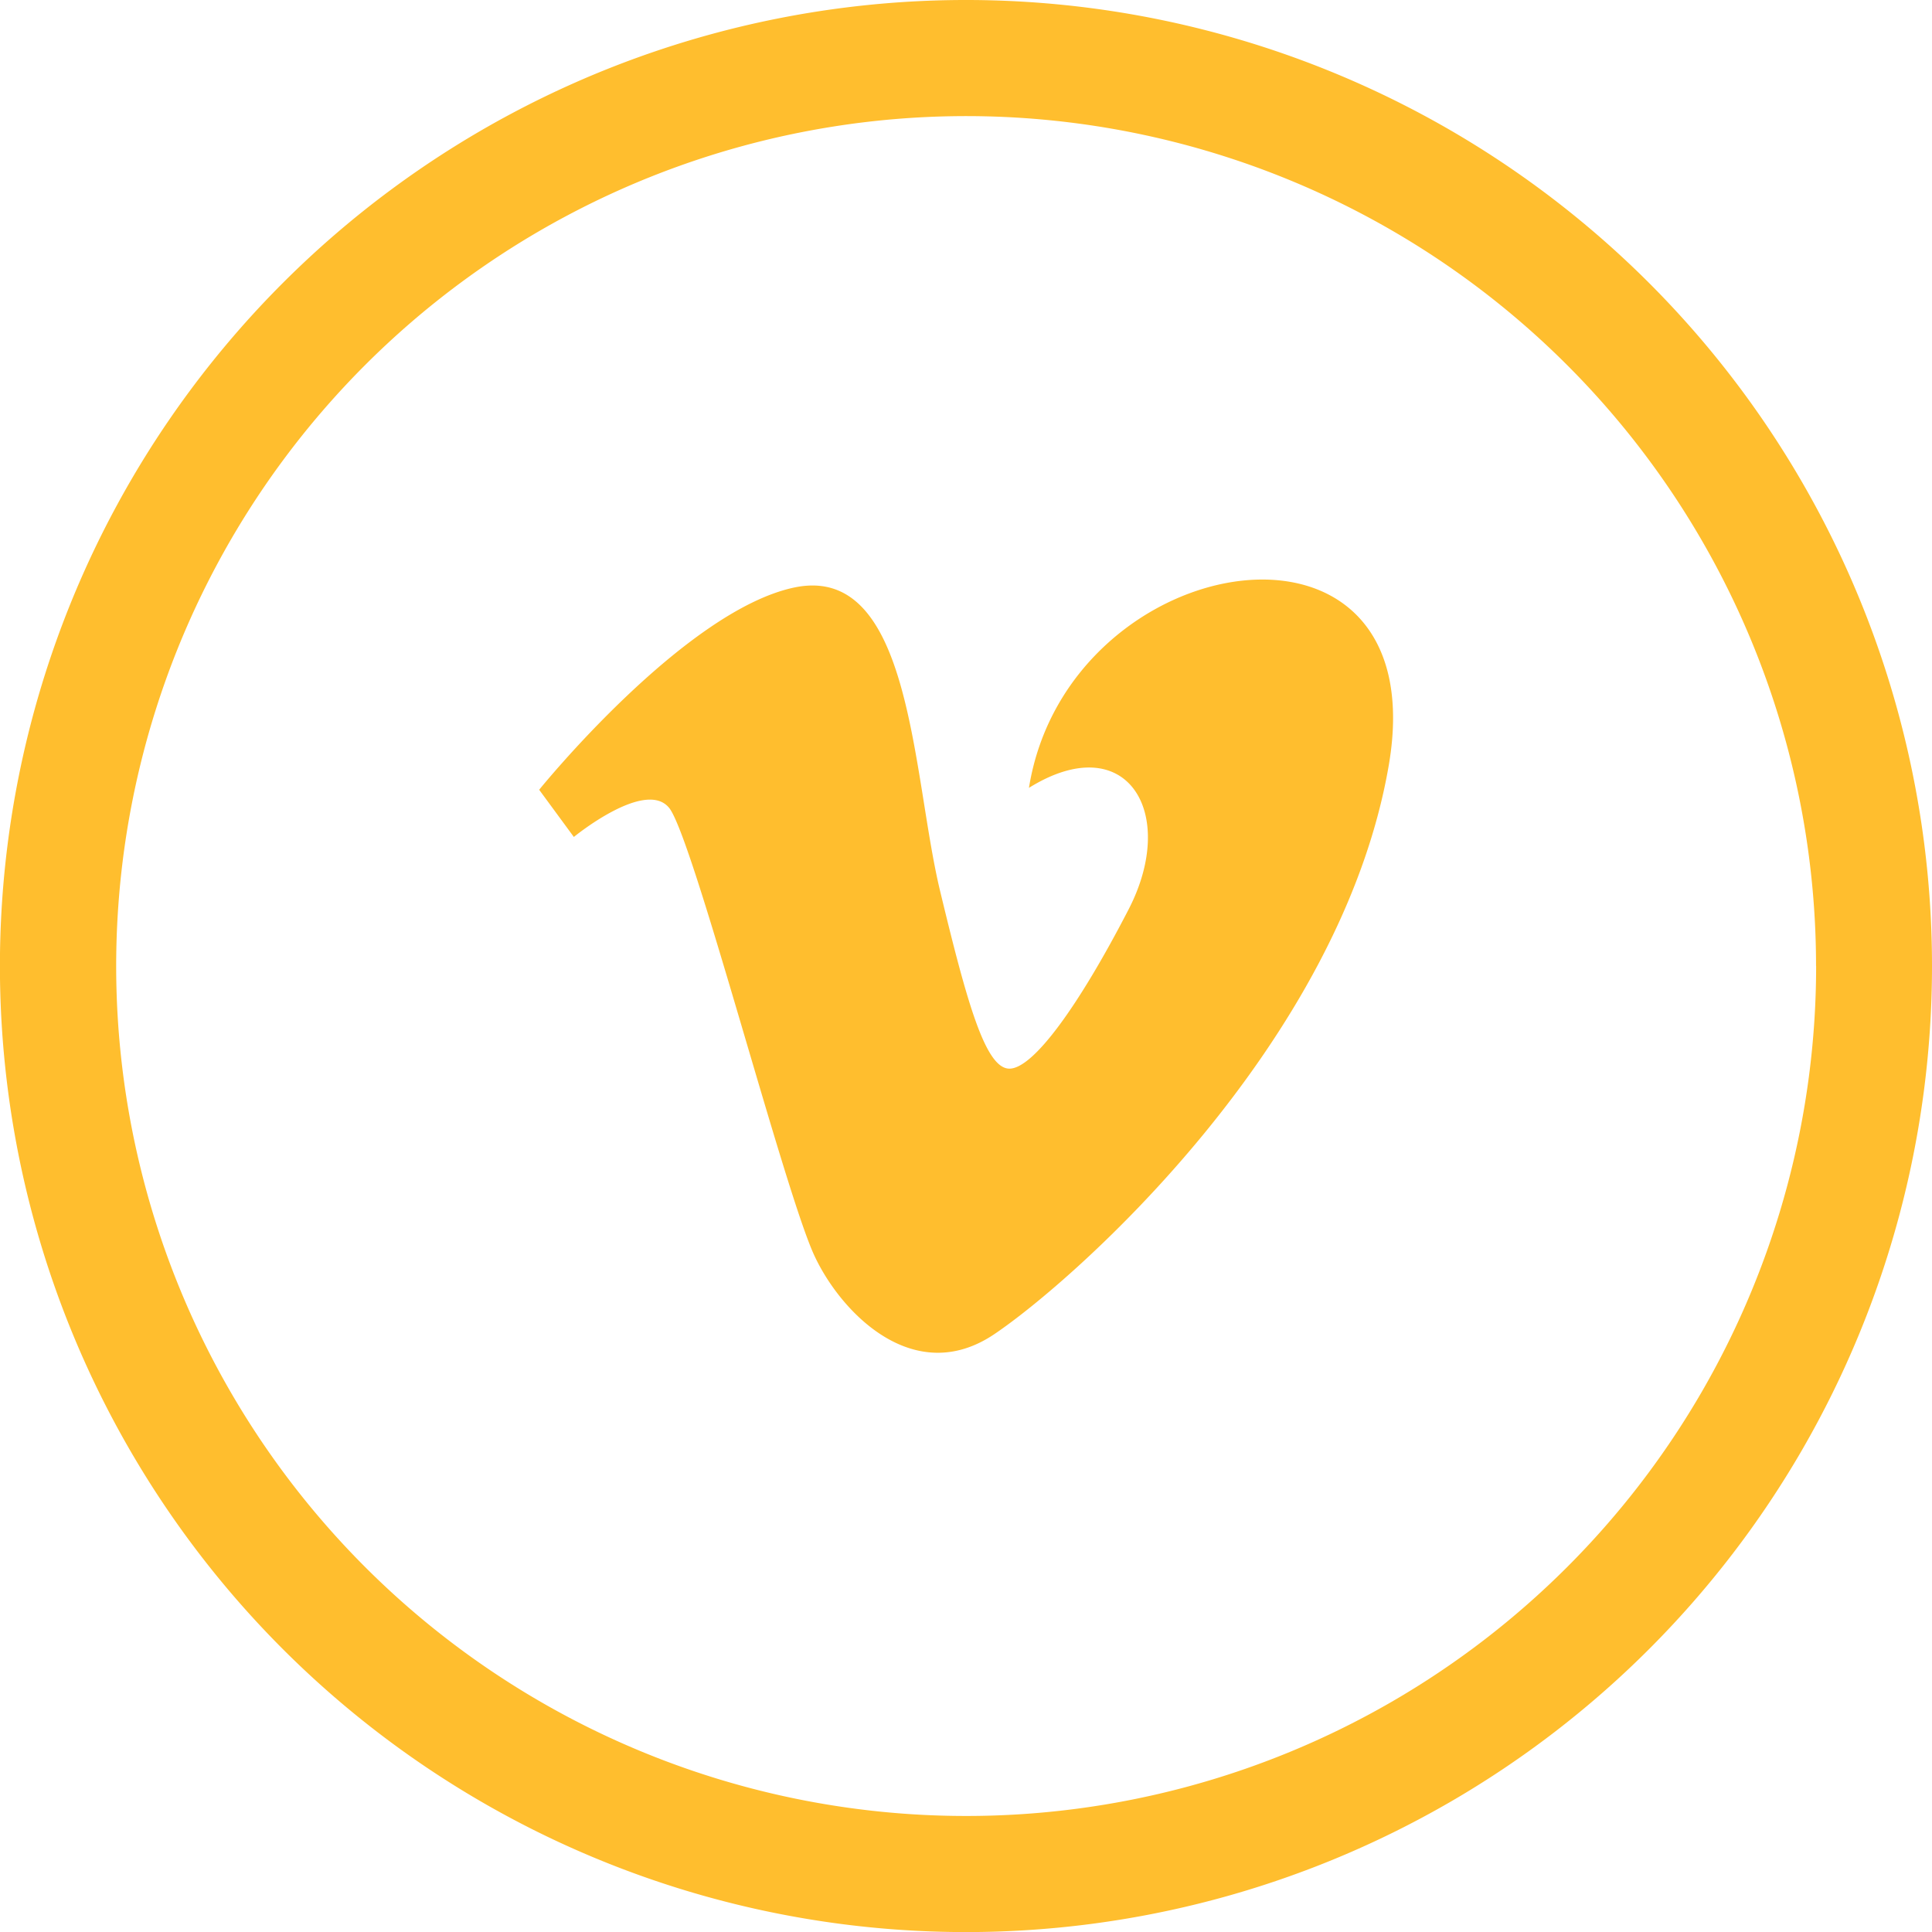 <svg id="iconfinder_Vimeo_194908" xmlns="http://www.w3.org/2000/svg" width="25.459" height="25.459" viewBox="0 0 25.459 25.459">
  <g id="Vimeo">
    <path id="Oval-1" d="M25.459,12.73a12.73,12.73,0,1,0-12.73,12.73A12.73,12.73,0,0,0,25.459,12.73Zm-1.528,0a11.2,11.2,0,1,0-11.2,11.2A11.2,11.2,0,0,0,23.932,12.73ZM8.817,10.645c.314.385,1.514,5.037,1.914,5.9.349.753,1.313,1.748,2.37,1.037s4.57-3.822,5.2-7.5-4.228-2.9-4.742.3c1.286-.8,1.972.325,1.314,1.6s-1.257,2.1-1.571,2.1-.555-.852-.914-2.342c-.371-1.54-.369-4.314-1.913-4-1.456.3-3.37,2.667-3.37,2.667l.457.622S8.5,10.26,8.817,10.645Zm0,0" fill="#ffbe2e" fill-rule="evenodd"/>
  </g>
</svg>
